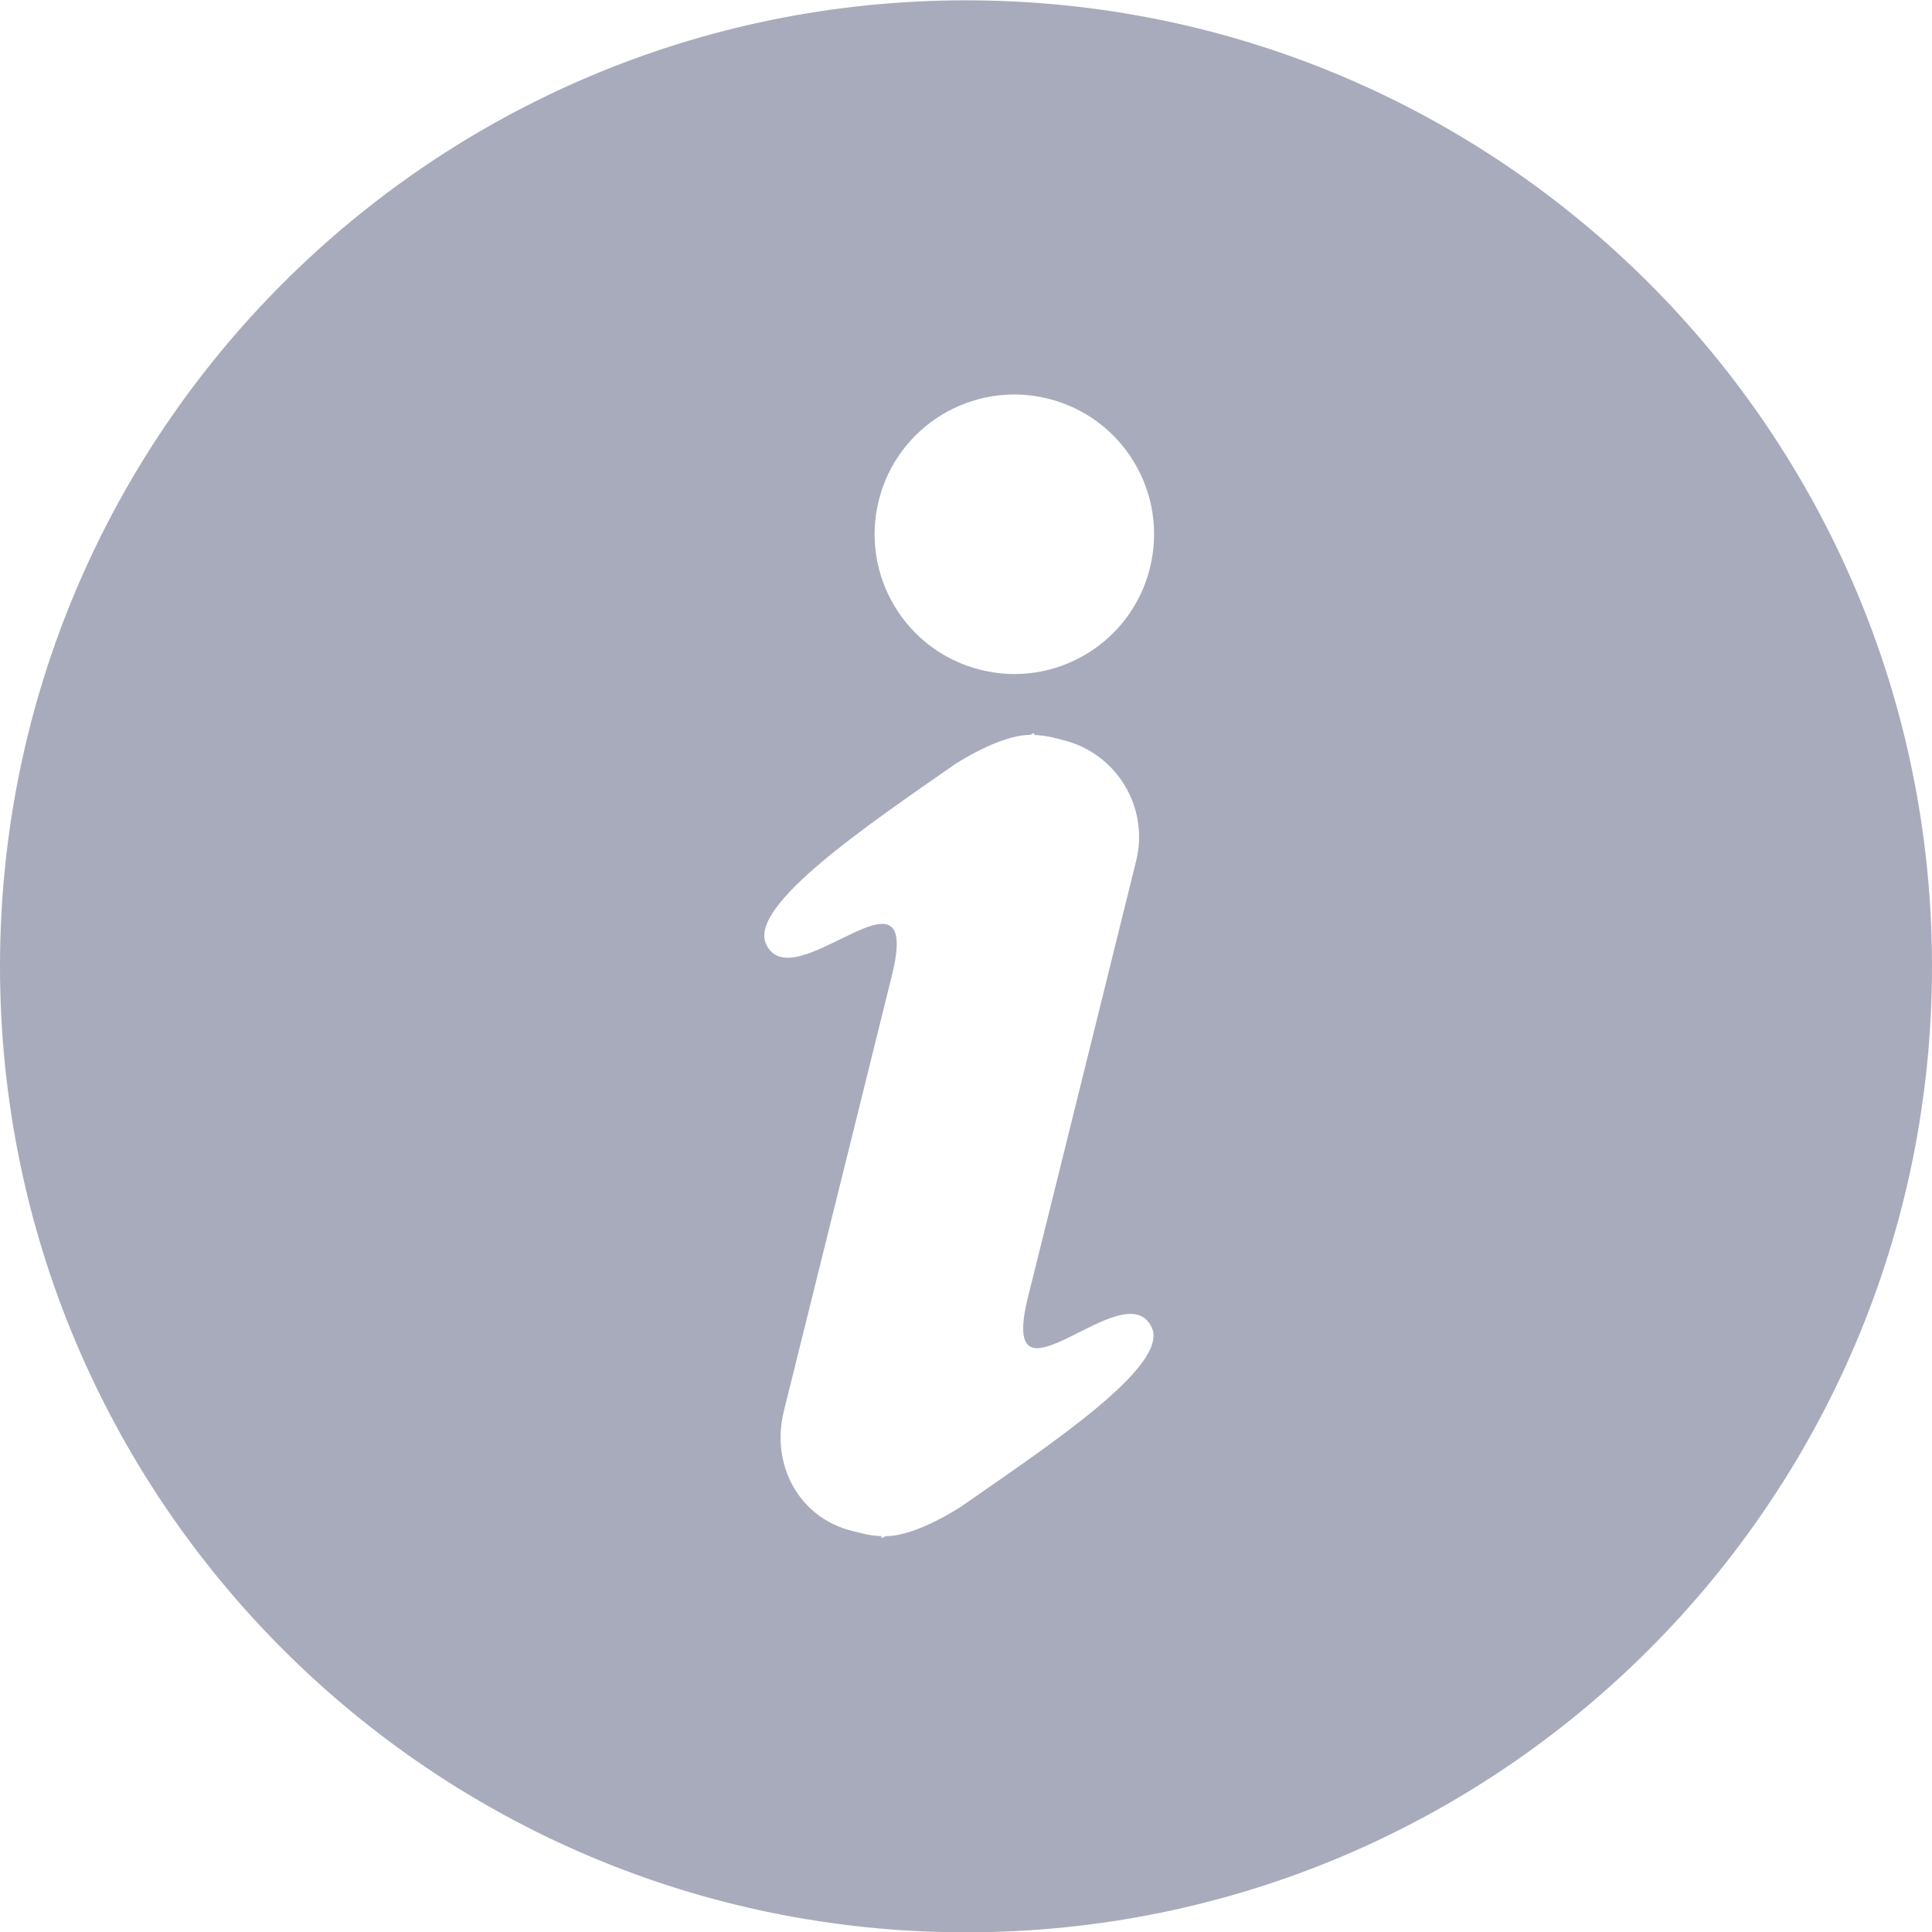 <?xml version="1.0" encoding="UTF-8" standalone="no"?>
<svg width="18px" height="18px" viewBox="0 0 18 18" version="1.1" xmlns="http://www.w3.org/2000/svg" xmlns:xlink="http://www.w3.org/1999/xlink" xmlns:sketch="http://www.bohemiancoding.com/sketch/ns">
    <!-- Generator: Sketch 3.1 (8751) - http://www.bohemiancoding.com/sketch -->
    <title>Shape</title>
    <desc>Created with Sketch.</desc>
    <defs></defs>
    <g id="Page-1" stroke="none" stroke-width="1" fill="none" fill-rule="evenodd" sketch:type="MSPage">
        <g id="info" sketch:type="MSLayerGroup" fill="#A8ABBC">
            <g id="Page-1" sketch:type="MSShapeGroup">
                <g id="1430803067_info-alt">
                    <path d="M9,0.003 C4.029,0.003 0,4.032 0,9.003 C0,13.974 4.029,18.003 9,18.003 C13.971,18.003 18,13.974 18,9.003 C18,4.032 13.971,0.003 9,0.003 L9,0.003 L9,0.003 Z M8.955,14.036 C8.955,14.036 8.538,14.314 8.252,14.312 C8.227,14.324 8.212,14.331 8.212,14.331 L8.212,14.312 C8.152,14.31 8.092,14.301 8.031,14.286 L7.941,14.264 C7.442,14.14 7.179,13.646 7.303,13.147 L7.997,10.35 L8.31,9.086 C8.601,7.913 7.386,9.336 7.137,8.795 C6.972,8.438 8.082,7.688 8.893,7.123 C8.893,7.123 9.31,6.846 9.596,6.847 C9.621,6.835 9.636,6.829 9.636,6.829 L9.635,6.847 C9.696,6.85 9.756,6.858 9.817,6.873 L9.907,6.896 C10.405,7.019 10.709,7.524 10.585,8.022 L9.892,10.82 L9.578,12.083 C9.287,13.257 10.482,11.828 10.731,12.369 C10.896,12.726 9.766,13.471 8.955,14.036 L8.955,14.036 L8.955,14.036 Z M10.714,5.291 C10.541,5.989 9.835,6.415 9.137,6.241 C8.439,6.068 8.014,5.362 8.187,4.664 C8.36,3.966 9.066,3.541 9.764,3.714 C10.462,3.887 10.887,4.593 10.714,5.291 L10.714,5.291 L10.714,5.291 Z" id="Shape"></path>
                </g>
            </g>
        </g>
    </g>
</svg>